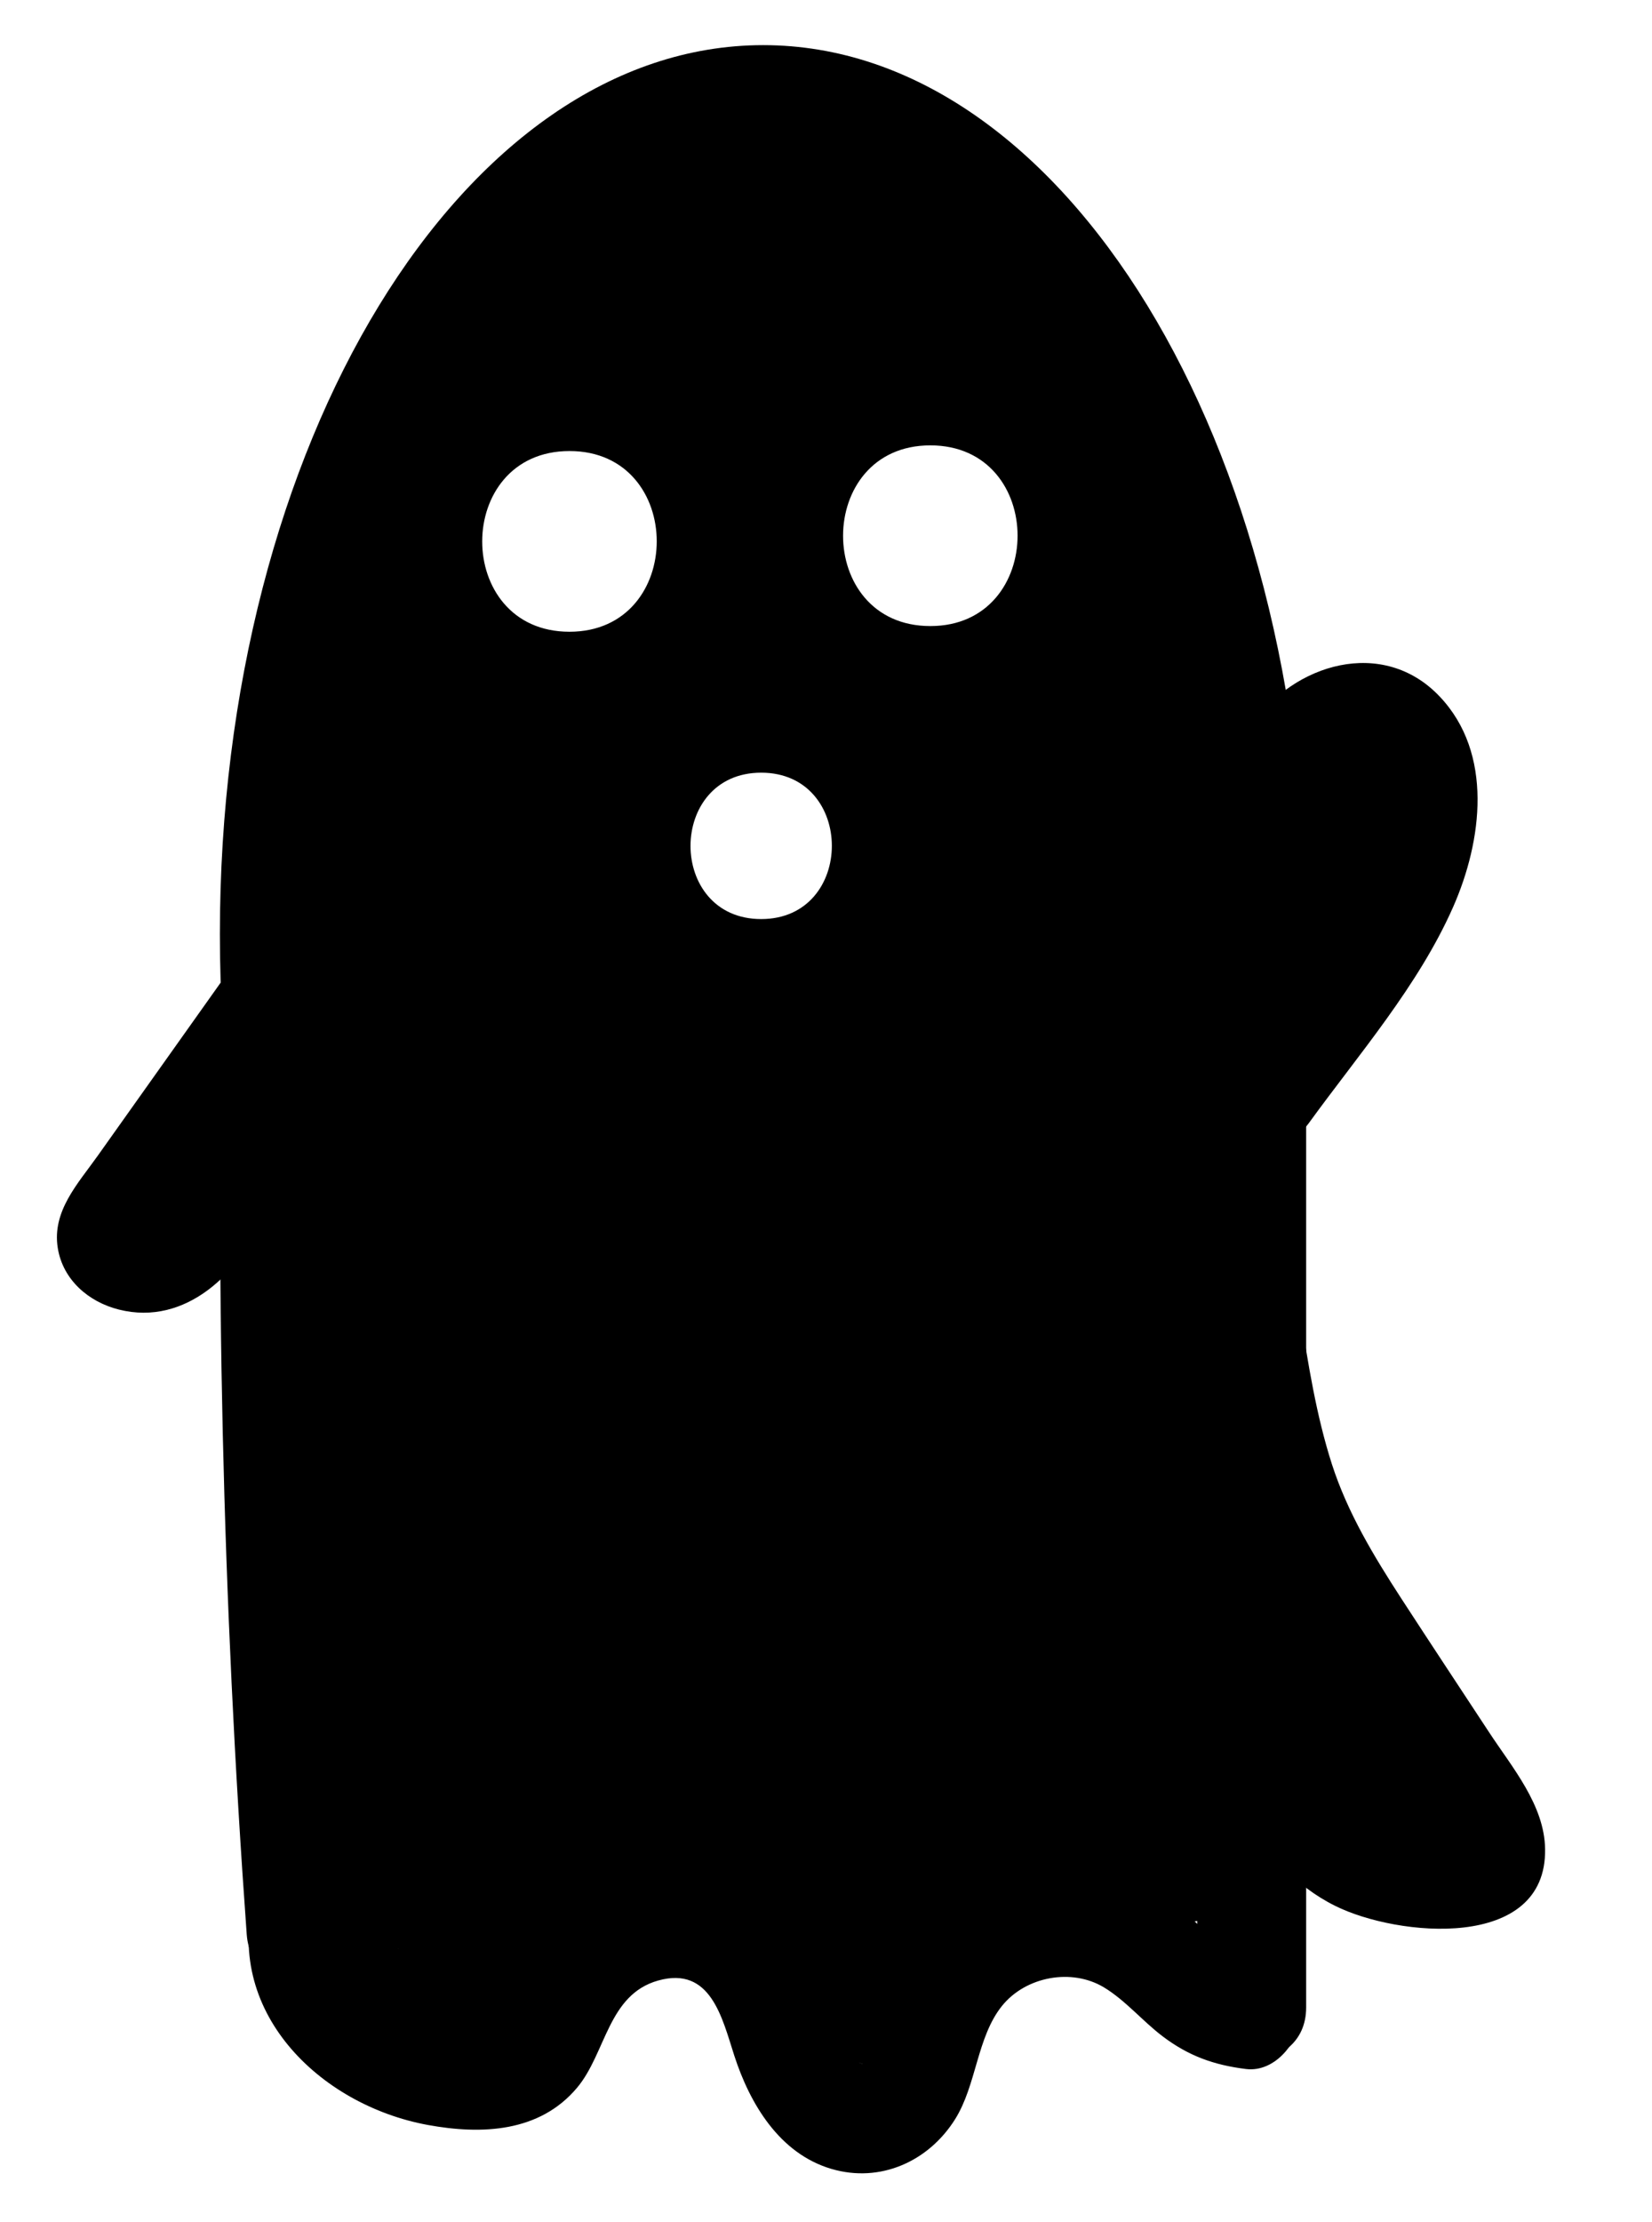 <?xml version="1.0" encoding="utf-8"?>
<!-- Generator: Adobe Illustrator 26.5.0, SVG Export Plug-In . SVG Version: 6.00 Build 0)  -->
<svg version="1.1" id="Layer_1" xmlns="http://www.w3.org/2000/svg" xmlns:xlink="http://www.w3.org/1999/xlink" x="0px" y="0px"
	 viewBox="0 0 212.32 285.51" style="enable-background:new 0 0 212.32 285.51;" xml:space="preserve">
<path d="M98.09,5.8c-38.56,0-69.83,51.15-69.83,114.24s31.26,114.24,69.83,114.24s69.83-51.15,69.83-114.24S136.65,5.8,98.09,5.8z
	 M73.19,81.18c-14.97,0-14.94-23.22,0-23.22C88.16,57.95,88.13,81.18,73.19,81.18z M97.83,118.1c-12.12,0-12.1-18.81,0-18.81
	C109.95,99.29,109.93,118.1,97.83,118.1z M119.57,80.45c-14.97,0-14.94-23.22,0-23.22C134.53,57.23,134.51,80.45,119.57,80.45z"/>
<g>
	<g>
		<path d="M31.28,125.96c1.45,1.45,2.9,2.9,4.35,4.35c2.59,2.59,7.34,2.79,9.9,0c2.57-2.79,2.77-7.13,0-9.9
			c-1.45-1.45-2.9-2.9-4.35-4.35c-2.59-2.59-7.34-2.79-9.9,0C28.72,118.86,28.52,123.2,31.28,125.96L31.28,125.96z"/>
	</g>
</g>
<g>
	<g>
		<path d="M28.75,119.57c-1.15,43.03-0.16,86.08,2.96,129.01c0.65,8.93,14.65,9,14,0c-3.12-42.93-4.1-85.98-2.96-129.01
			C42.99,110.56,28.99,110.57,28.75,119.57L28.75,119.57z"/>
	</g>
</g>
<g>
	<g>
		<path d="M153.87,129.71c0,42.75,0,85.51,0,128.26c0,9.01,14,9.02,14,0c0-42.75,0-85.51,0-128.26
			C167.87,120.7,153.87,120.69,153.87,129.71L153.87,129.71z"/>
	</g>
</g>
<g>
	<g>
		<path d="M32.79,243.23c-4.23,15.08,8.2,27.26,22.2,29.83c6.88,1.26,14.35,0.97,19.18-4.79c3.72-4.43,3.95-11.96,10.42-13.77
			c6.74-1.89,8.21,4.77,9.78,9.64c2.01,6.21,5.81,12.59,12.47,14.56c6.28,1.86,12.5-0.95,15.9-6.36c2.78-4.42,2.8-10.55,6.04-14.58
			c3.06-3.8,8.98-4.88,13.12-2.37c2.76,1.67,4.96,4.34,7.54,6.29c3.31,2.51,6.59,3.68,10.69,4.19c3.78,0.47,6.96-3.56,7-7
			c0.04-4.17-3.26-6.53-7-7c-2.71-0.34-5.54-4.2-7.51-5.83c-2.64-2.18-5.36-3.98-8.65-5c-6.45-2-13.83-0.95-19.63,2.45
			c-6.25,3.66-9.28,9.34-11.42,16.03c-0.38,1.2-1.09,5.24-2.4,5.92c0.91,0.08,0.89-0.05-0.06-0.38c-0.51-0.46-0.94-0.99-1.29-1.58
			c-0.89-1.39-1.28-2.98-1.75-4.54c-2.3-7.52-5.51-14.24-13.25-17.25c-7.3-2.84-15.3-1.26-21.35,3.57
			c-2.65,2.11-4.89,4.76-6.51,7.75c-1.96,3.61-1.58,7.06-6.34,6.71c-6.52-0.49-15.91-4.83-13.68-12.76
			C48.73,238.26,35.22,234.55,32.79,243.23L32.79,243.23z"/>
	</g>
</g>
<g>
	<g>
		<path d="M41.43,189.85c-0.97,13.76-1.93,27.53-2.9,41.29c-0.5,7.19-1.29,14.42-1.52,21.63c-0.2,6.36,4.1,10.11,10.14,11.36
			c11.96,2.49,20.83-8.33,21.26-19.39c0.2-5.24-1.34-10.43-2.76-15.41c-1.19-4.19-3.15-9.11-0.82-13.2
			c-4.26-1.8-8.53-3.6-12.79-5.39c-1.59,9.94-4.01,20.5-4.1,30.58c-0.09,9.17,8.1,15.2,16.91,13.79
			c7.68-1.23,14.03-7.77,15.93-15.21c2.42-9.47-1.98-18.98-6.92-26.81c-3.98-6.31-12.22-3.1-13.04,3.53
			c-1.08,8.72-1.31,18.4,5.1,25.29c5.71,6.15,14.27,8.01,21.62,3.67c2.5-1.48,4.23-3.06,7.24-2.23c2.81,0.77,3.97,2.53,4.75,5.17
			c2.18,7.36,3.05,13.43,10.97,16.58c4.12,1.64,9.12-2.55,8.86-6.75c-0.55-8.82-2.14-24.58,8.35-28.8
			c-2.87-1.63-5.74-3.26-8.61-4.89c1.56,6,0.8,11.73-2.28,17.12c-3.53,6.19,3.46,12.88,9.58,9.58c6.3-3.41,15.36-8.65,22.66-5.22
			c5.86,2.76,11.21-1.75,10.28-7.91c-1.23-8.16-2.34-16.34-3.29-24.55c-0.45-3.83-0.91-7.67-1.25-11.51
			c-0.18-2.08-0.89-6.07,0.58-7.89c-3.9-1.03-7.8-2.06-11.7-3.09c2.4,11.58,0.7,23.53-4.77,34.01c3.19-0.84,6.38-1.67,9.58-2.51
			c-1.54-0.91-2.33-2.62-1.44-4.32c2.82-5.37-1.84-11.85-7.91-10.28c-12.63,3.26-16.83,19.63-8.12,28.96
			c6.16,6.6,16.05-3.32,9.9-9.9c-1.71-1.83-0.23-5,1.94-5.56c-2.64-3.43-5.27-6.86-7.91-10.28c-4.42,8.41-1.82,18.59,6.46,23.48
			c3.14,1.85,7.83,0.84,9.58-2.51c7.27-13.96,9.37-29.4,6.18-44.8c-1.01-4.87-8.44-7.12-11.7-3.09c-6.17,7.62-4.9,16.23-3.88,25.38
			c1.2,10.76,2.63,21.49,4.24,32.19c3.43-2.64,6.86-5.27,10.28-7.91c-12.71-5.99-25.21-1.05-36.79,5.22
			c3.19,3.19,6.38,6.38,9.58,9.58c4.91-8.61,6.18-18.33,3.69-27.91c-0.87-3.36-5.12-6.29-8.61-4.89
			c-17.65,7.1-19.68,25.49-18.63,42.3c2.95-2.25,5.91-4.5,8.86-6.75c1.7,0.68,0.53-0.02,0.09-1.35c-0.45-1.37-0.66-2.84-0.99-4.24
			c-0.61-2.57-1.41-5.11-2.8-7.38c-3.26-5.35-9.26-8.67-15.37-9.36c-2.96-0.33-5.98-0.05-8.78,0.98c-2.25,0.82-5.2,3.83-7.38,3.81
			c-6.96-0.06-4.61-13.74-4.16-17.44c-4.35,1.18-8.7,2.36-13.04,3.53c3.45,5.47,10.48,18.08,0.61,21.26
			c-0.92,0.3-0.76,0.67-0.42-0.77c0.6-2.55,0.61-5.43,0.94-8.04c0.77-6.06,1.67-12.11,2.64-18.14c1.18-7.37-8.58-12.79-12.79-5.39
			c-4.56,8-2.79,16.32-0.38,24.7c1.06,3.68,2.55,7.79,2.03,11.68c-0.31,2.35-2.85,6.95-5.56,4.34c0.68,1.65,1.37,3.3,2.05,4.95
			c1.52-21.63,3.03-43.26,4.55-64.89C56.06,180.85,42.05,180.89,41.43,189.85L41.43,189.85z"/>
	</g>
</g>
<g>
	<g>
		<path d="M109.47,227.3c-10.94-0.86-25.58-4.56-33.95,4.78c-3.49,3.89-5.03,8.75-8.98,12.3c-3.82,3.43-7.78,6.47-9.99,11.26
			c-3.75,8.13,8.31,15.25,12.09,7.07c1.69-3.66,4.87-5.8,7.8-8.43c3.31-2.97,5.56-6.39,7.77-10.2c2.2-3.8,4.28-4.26,8.59-4.06
			c5.56,0.26,11.12,0.84,16.67,1.28C118.46,242,118.41,228,109.47,227.3L109.47,227.3z"/>
	</g>
</g>
<g>
	<g>
		<path d="M166.97,125.19c-0.68-7.06-0.38-14.28,1.89-21.06c0.77-2.31,2.43-6.82,5.46-7c2.68-0.16,3.4,2.72,3.61,4.94
			c0.64,6.46-3.51,12.88-6.95,17.97c-4.18,6.19-8.73,12.15-13.11,18.2c-4.54,6.26,5.86,12.25,10.36,6.06
			c6.44-8.88,14.09-17.67,18.54-27.77c3.72-8.45,5.21-19.72-1.75-27.04c-7.28-7.67-18.79-4.23-24.2,3.76
			c-5.98,8.84-6.85,21.66-5.86,31.95C155.71,132.81,167.71,132.89,166.97,125.19L166.97,125.19z"/>
	</g>
</g>
<g>
	<g>
		<path d="M168.57,99.08c-2.36,12.2-6.23,23.92-11.82,35.03c-3.46,6.88,6.89,12.96,10.36,6.06c6.05-12.02,10.47-24.67,13.03-37.89
			C181.6,94.72,170.04,91.49,168.57,99.08L168.57,99.08z"/>
	</g>
</g>
<g>
	<g>
		<path d="M30.53,123.21c-5.99,8.44-11.98,16.88-17.98,25.32c-2.55,3.59-5.87,7.1-5.13,11.81c0.64,4.09,3.94,6.96,7.86,7.94
			c8.62,2.17,15.61-4.78,18.64-12.08c3.73-9,6.24-18.66,9.24-27.93c2.39-7.36-9.2-10.52-11.57-3.19
			c-1.91,5.89-3.81,11.77-5.72,17.66c-0.88,2.71-1.65,5.49-2.68,8.15c-0.44,1.14-0.91,2.28-1.61,3.3c-0.47,0.68-2.48,1.94-2.67,2.36
			c0.21,0.93,0.43,1.86,0.64,2.79c0.37-0.53,0.75-1.06,1.12-1.58c1.23-1.16,2.39-3.36,3.37-4.75c1.69-2.37,3.37-4.75,5.06-7.12
			c3.93-5.54,7.86-11.08,11.8-16.62C45.37,122.96,34.97,116.96,30.53,123.21L30.53,123.21z"/>
	</g>
</g>
<g>
	<g>
		<path d="M155.51,171.86c1.5,9.5,3.21,18.87,7.31,27.65c4,8.56,9.77,16.32,14.94,24.19c1.46,2.22,2.91,4.43,4.37,6.65
			c0.98,1.48,2.46,5.12,3.92,6.06c0.21,1.28,0.62,1.29,1.23,0.03c1.33-1.07,1.02-1.36-0.94-0.88c-2.21-0.59-4.76,0.14-7.07-0.51
			c-8.78-2.47-11.23-12.96-13.3-20.63c-2.01-7.45-13.59-4.29-11.57,3.19c2.82,10.47,6.77,22.11,17.21,27.3
			c7.96,3.96,27.19,5.86,26.97-7.32c-0.09-5.65-4.23-10.47-7.17-14.95c-3.78-5.75-7.58-11.49-11.33-17.26
			c-3.54-5.46-6.89-11-8.9-17.23c-2.03-6.32-3.05-12.92-4.09-19.46C165.87,161.06,154.31,164.29,155.51,171.86L155.51,171.86z"/>
	</g>
</g>
<g>
	<g>
		<path d="M163.27,215.91c4.14,8.52,9.46,16.29,15.77,23.36c5.22,5.86,13.24-2.59,8.49-8.49c-4.81-5.96-10.61-10.9-17.16-14.85
			c-6.63-4-12.67,6.37-6.06,10.36c5.73,3.46,10.53,7.77,14.73,12.98c2.83-2.83,5.66-5.66,8.49-8.49
			c-5.63-6.32-10.19-13.32-13.89-20.93C170.26,202.91,159.91,208.99,163.27,215.91L163.27,215.91z"/>
	</g>
</g>
</svg>
